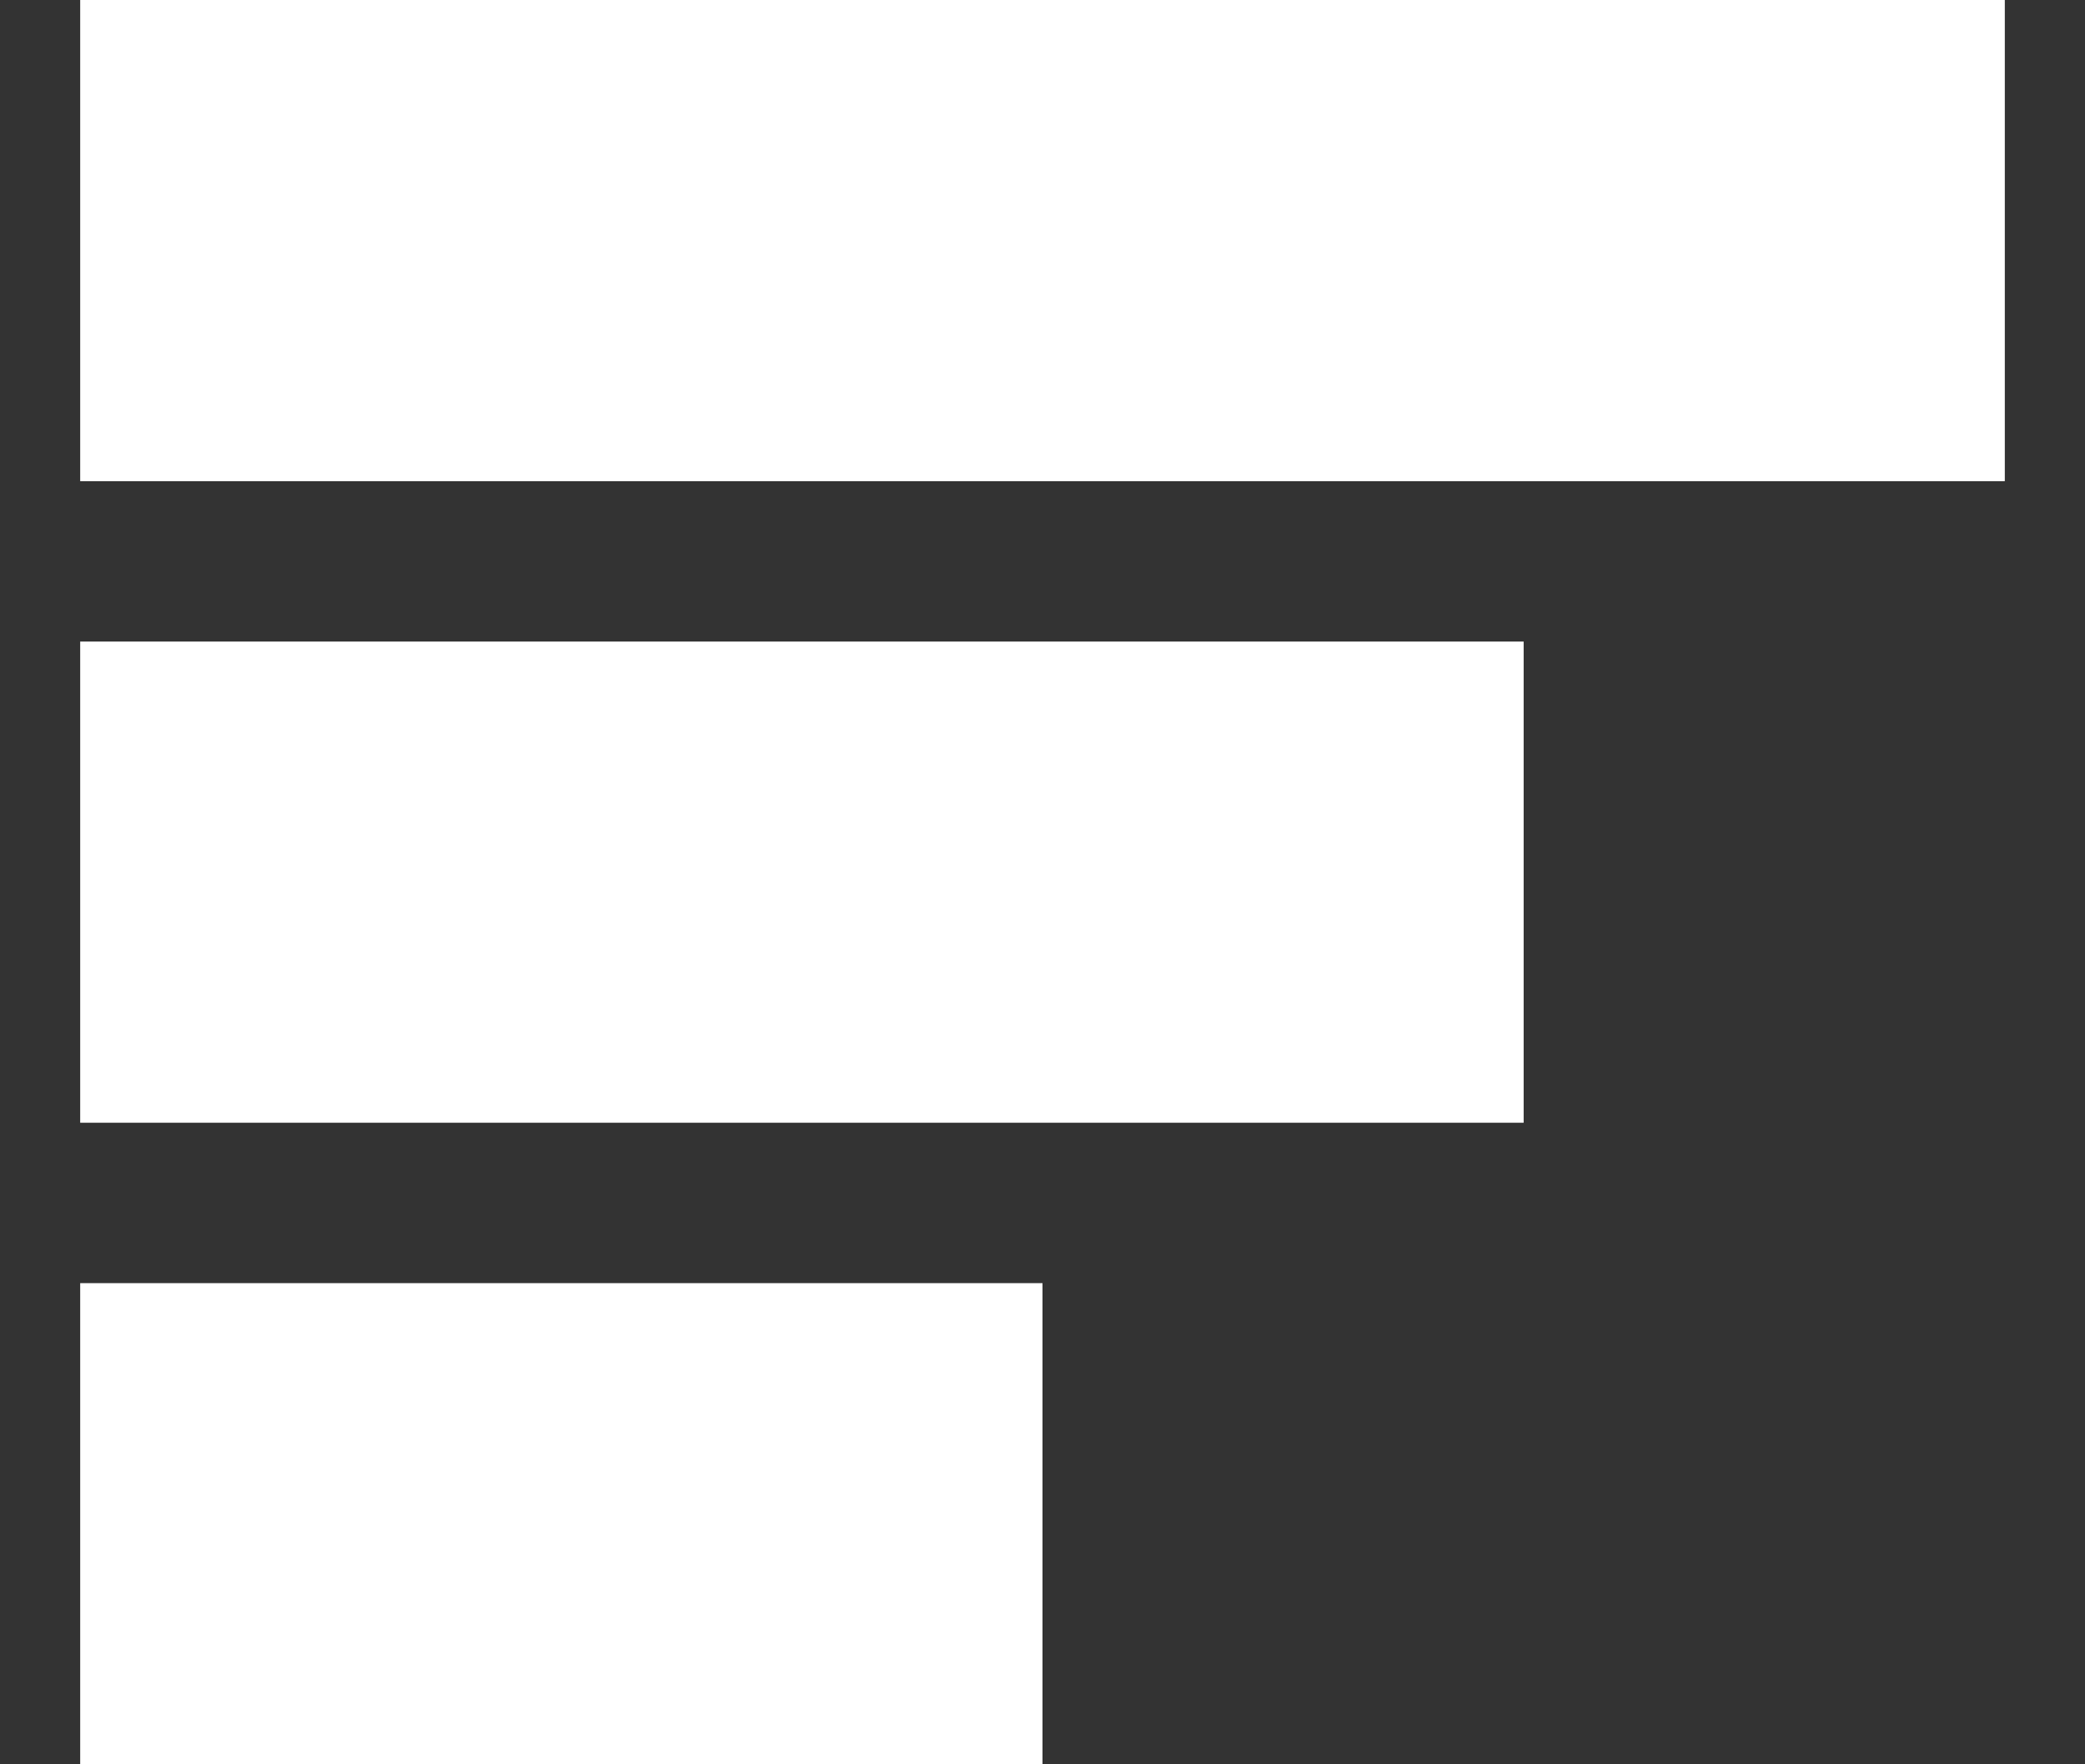 <svg width="13" height="11" viewBox="0 0 13 11" fill="none" xmlns="http://www.w3.org/2000/svg">
<rect x="0" y="0" width="13" height="11" fill="#333333" stroke="none"/>
<path d="M12 0.5H1V2.5H12V0.5Z" fill="white"/>
<path d="M9 4.5H1V6.5H9V4.5Z" fill="white"/>
<path d="M6 8.5H1V10.5H6V8.5Z" fill="white"/>
<path d="M12 0.5H1V2.5H12V0.5Z" stroke="white"/>
<path d="M9 4.5H1V6.5H9V4.5Z" stroke="white"/>
<path d="M6 8.5H1V10.5H6V8.5Z" stroke="white"/>
</svg>

